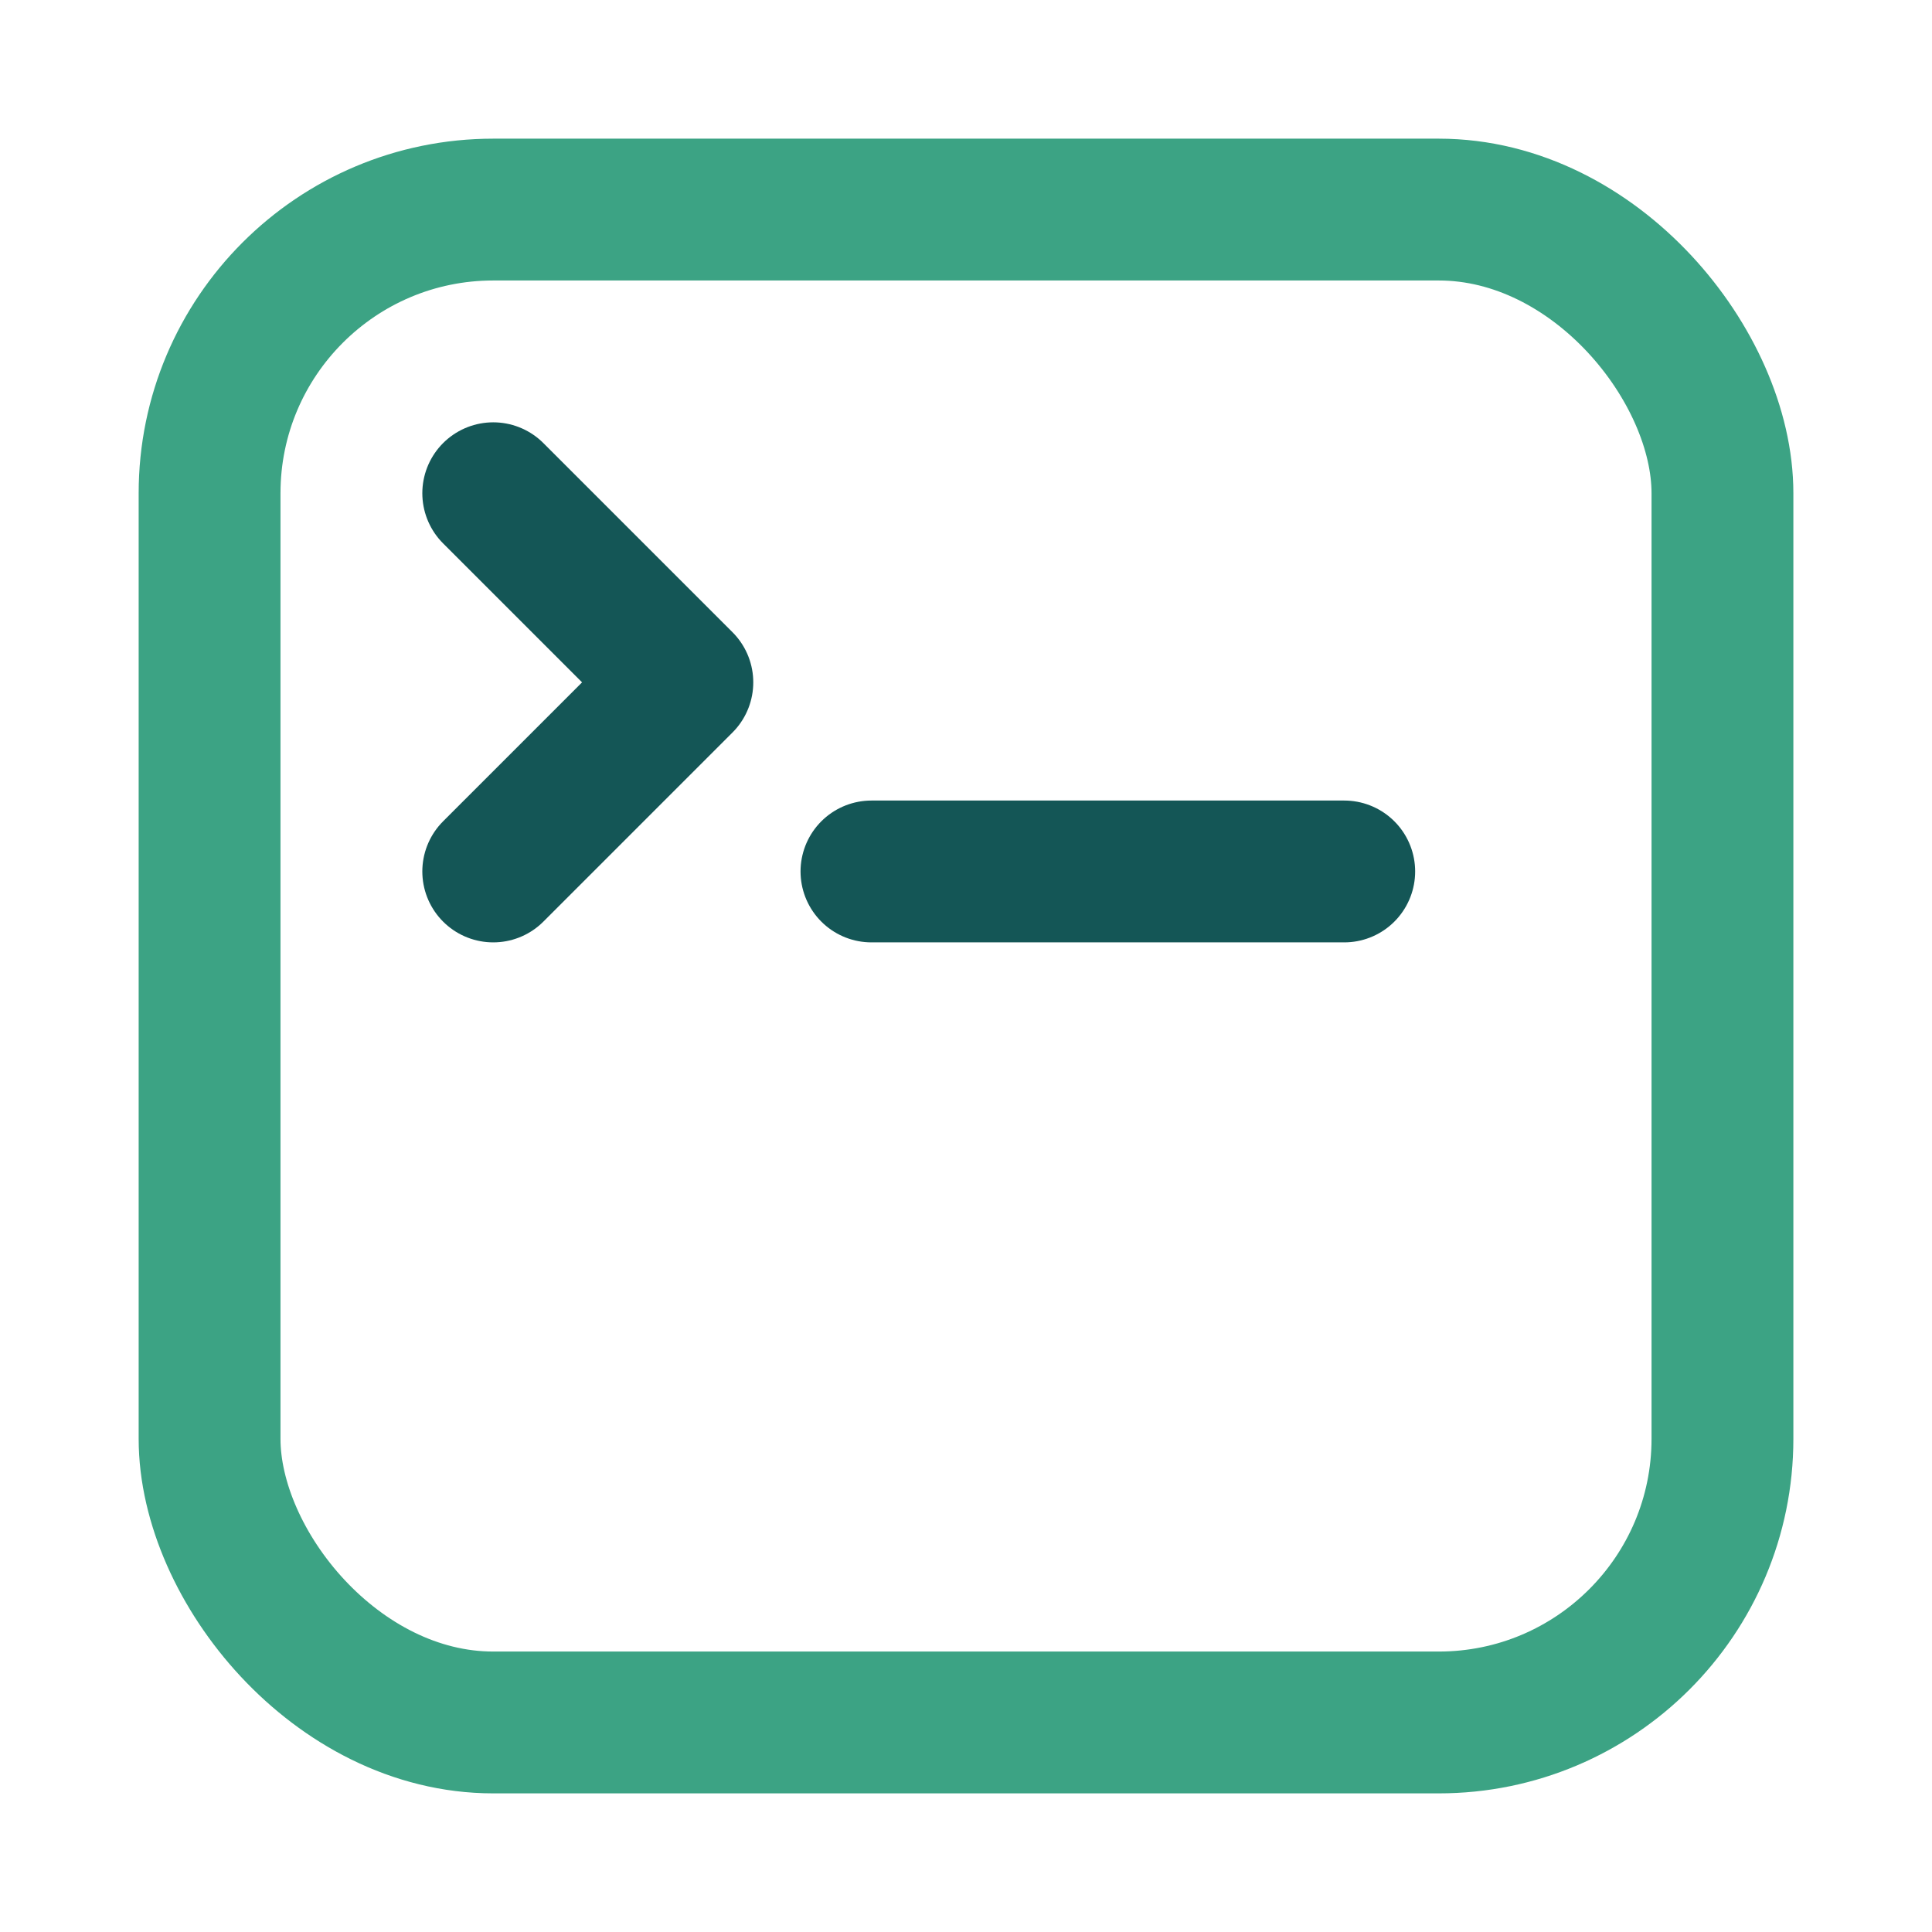 <?xml version="1.0" encoding="UTF-8" standalone="no"?>
<svg
   data-name="Capa 1"
   viewBox="0 0 256 256"
   version="1.1"
   id="svg8"
   xml:space="preserve"
   width="256"
   height="256"
   xmlns="http://www.w3.org/2000/svg"
   xmlns:svg="http://www.w3.org/2000/svg"><defs
     id="defs2" /><path
     style="fill:none"
     d="M 0,0 H 256 V 256 H 0 Z"
     id="path2" /><g
     id="g8"
     transform="matrix(12.529,0,0,12.529,2.712,2.712)"><rect
       width="16"
       height="16"
       x="2"
       y="2"
       fill="none"
       stroke="#3ca384"
       stroke-linecap="round"
       stroke-linejoin="round"
       stroke-width="1.5"
       rx="3"
       ry="3"
       id="rect1" /><g
       fill="none"
       stroke="#145656"
       stroke-linecap="round"
       stroke-linejoin="round"
       stroke-width="1.5"
       id="g1"><path
         d="M 5,5 7,7 5,9 m 4,0 h 5"
         id="path1" /></g></g></svg>

